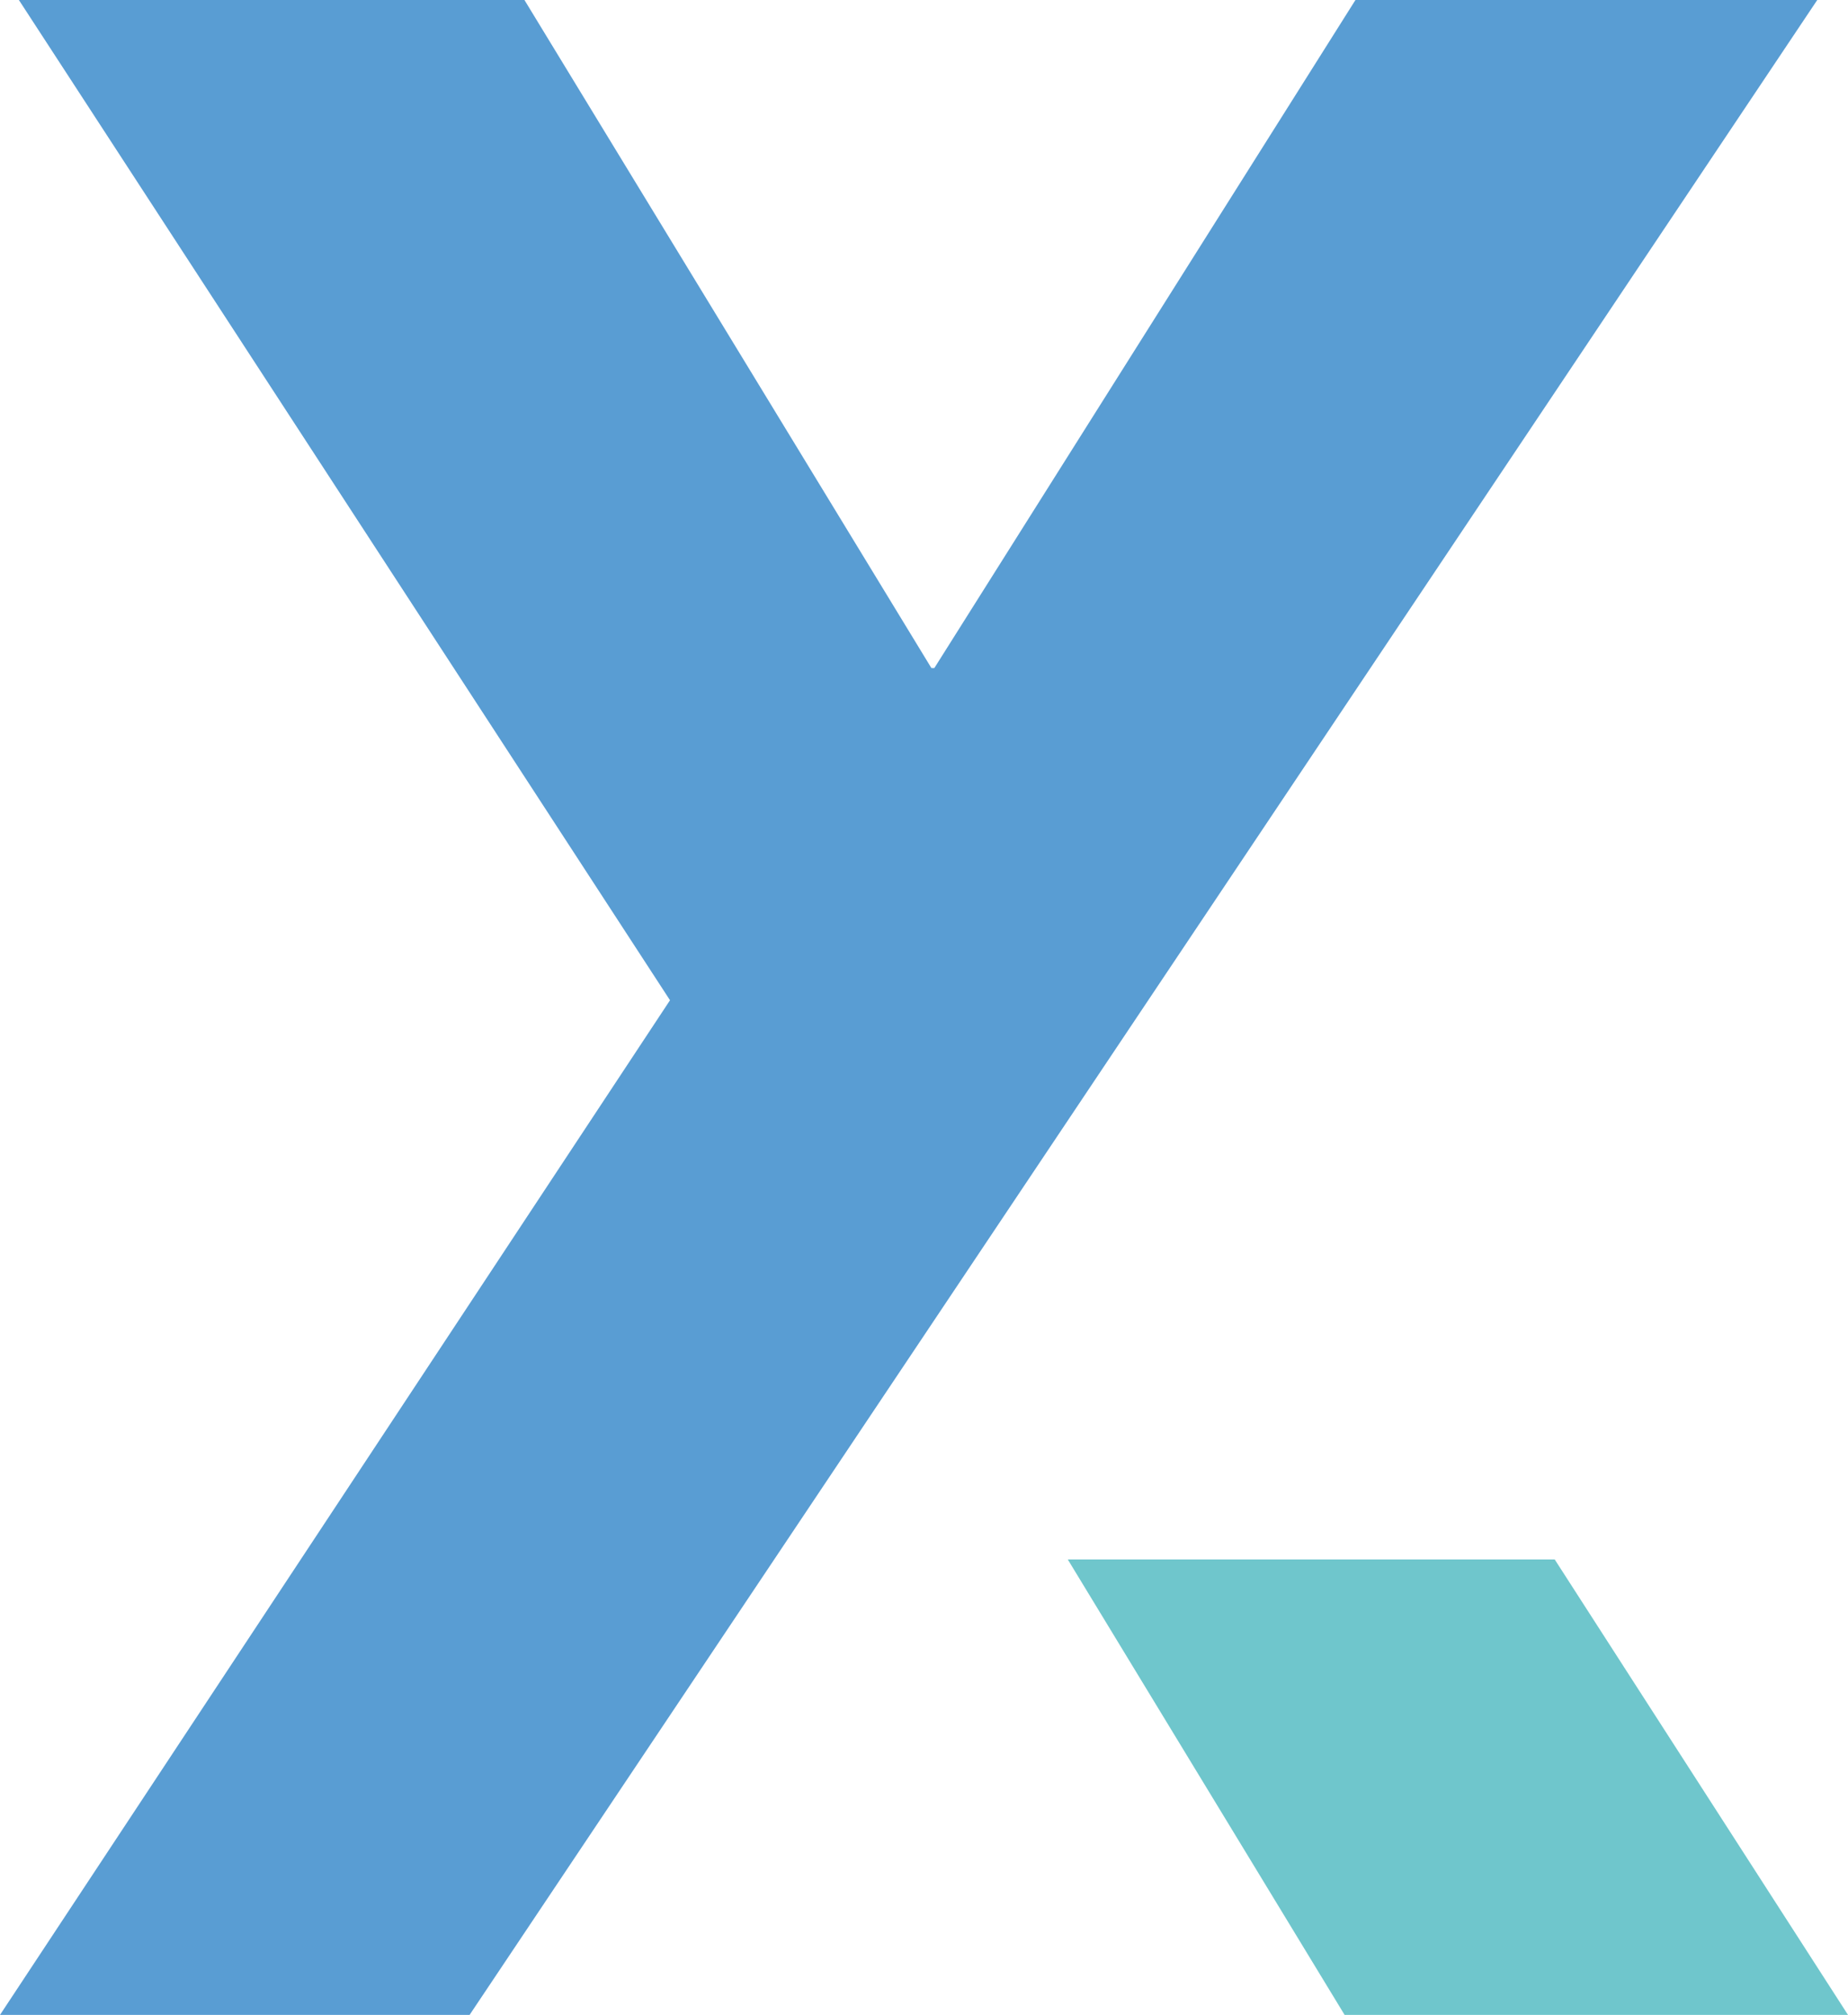 <?xml version="1.0" encoding="UTF-8"?>
<svg id="Layer_2" data-name="Layer 2" xmlns="http://www.w3.org/2000/svg" viewBox="0 0 144.86 157.89">
  <defs>
    <style>
      .cls-1 {
        fill: #599dd3;
      }

      .cls-2 {
        fill: #6fc6cc;
      }
    </style>
  </defs>
  <g id="Layer_1-2" data-name="Layer 1">
    <g>
      <polyline class="cls-1" points="142.45 0 106.25 0 73.24 52.35 73.01 52.35 41.11 0 1.48 0 52.52 78.38 0 157.89 36.81 157.89"/>
      <polygon class="cls-2" points="121.87 122.2 83.7 122.2 105.4 157.89 144.86 157.89 121.87 122.2"/>
    </g>
  </g>
</svg>